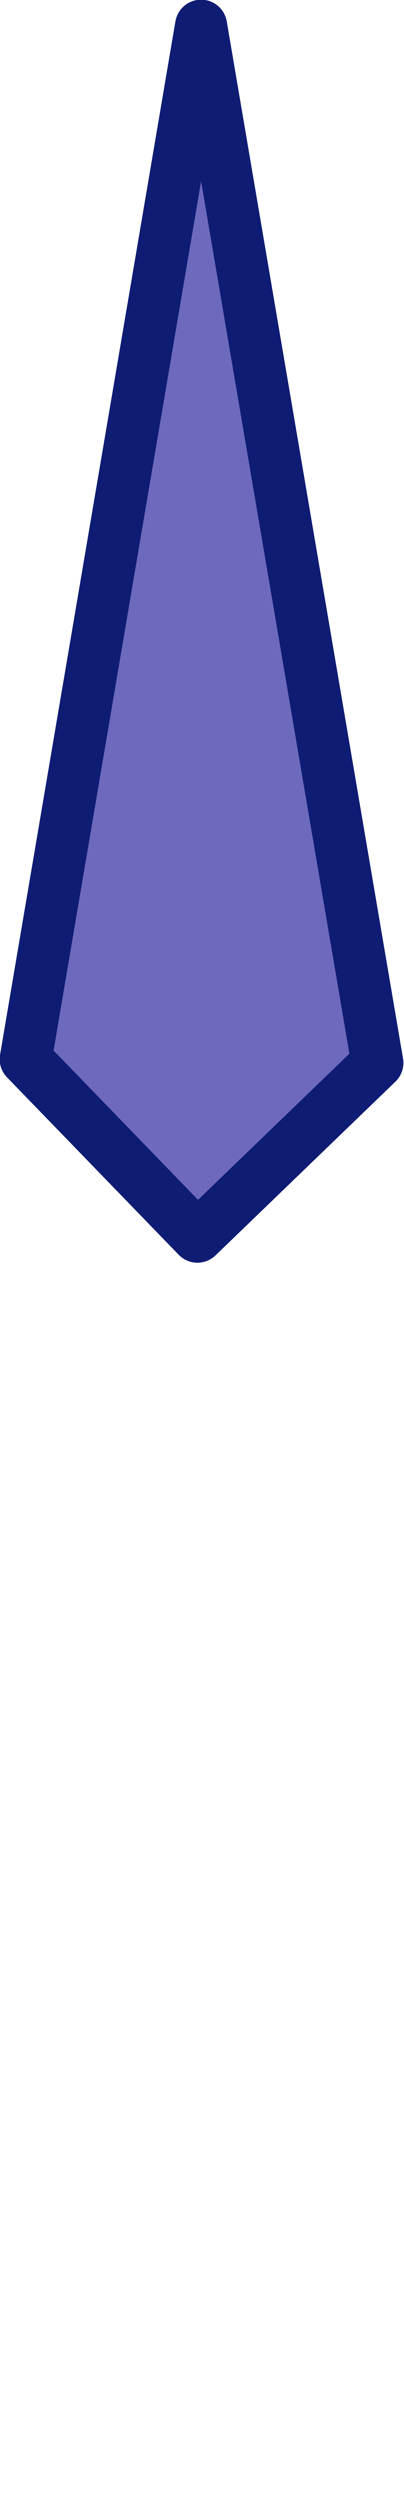 <svg xmlns="http://www.w3.org/2000/svg" viewBox="0 0 4.4 27.19"><g id="Layer_2" data-name="Layer 2"><g id="Layer_1-2" data-name="Layer 1"><polygon points="2.19 0.28 0.28 11.52 2.15 13.45 4.11 11.56 2.19 0.28" style="fill:#6d69bd;stroke:#0e1c74;stroke-linecap:round;stroke-linejoin:round;stroke-width:0.567px;fill-rule:evenodd"/><polygon points="2.19 27.19 0.28 15.96 2.15 14.02 4.11 15.92 2.19 27.19" style="fill:none;fill-rule:evenodd"/></g></g></svg>